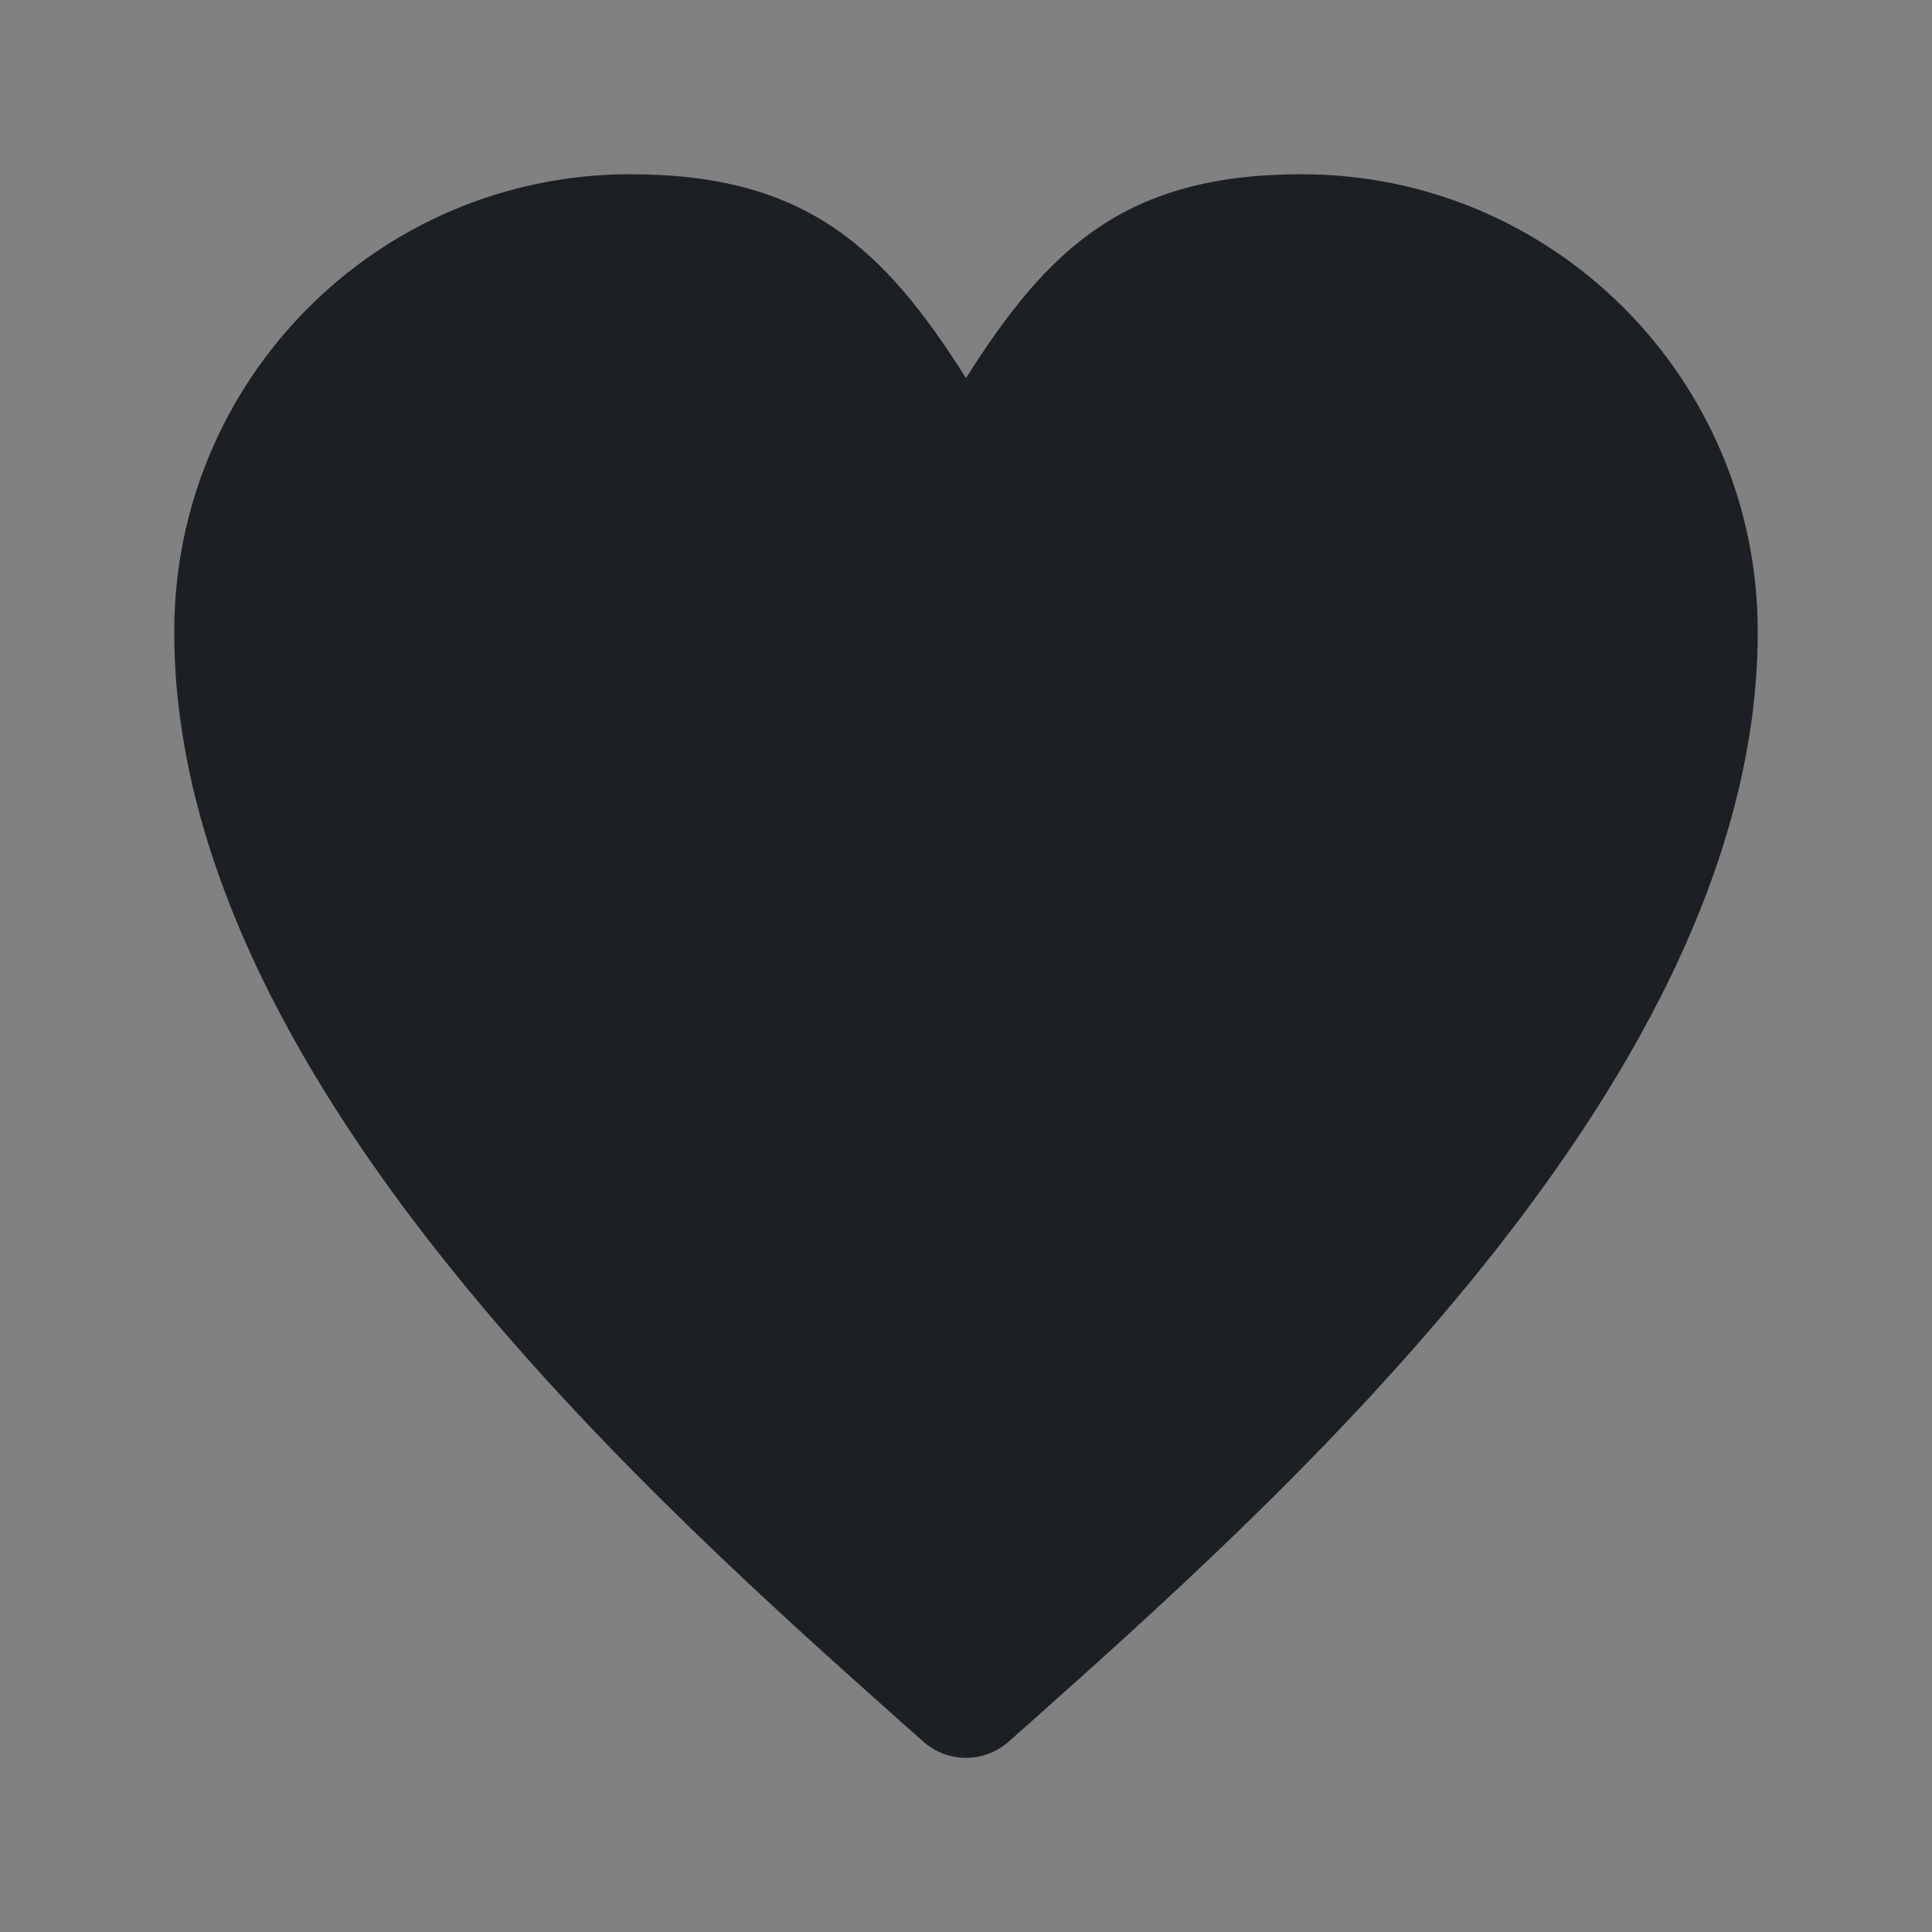 <svg width="16" height="16" viewBox="0 0 16 16" fill="none" xmlns="http://www.w3.org/2000/svg">
<rect x="0" y="0" width="16" height="16" fill="#808080" stroke="none"/>
<rect width="16" height="16" fill="white" fill-opacity="0.01"/>
<path fill-rule="evenodd" clip-rule="evenodd" d="M1.443 5.232C1.443 3.141 3.132 1.443 5.22 1.443C6.675 1.443 7.318 2.052 8 3.131C8.682 2.052 9.325 1.443 10.78 1.443C12.868 1.443 14.557 3.141 14.557 5.232C14.557 7.19 13.441 9.072 12.161 10.634C10.948 12.113 9.517 13.387 8.54 14.258C8.476 14.314 8.415 14.369 8.355 14.422C8.153 14.603 7.847 14.603 7.645 14.422C7.585 14.369 7.524 14.314 7.46 14.258C6.483 13.387 5.052 12.113 3.839 10.634C2.559 9.072 1.443 7.19 1.443 5.232Z" fill="#1C2024"/>
</svg>
